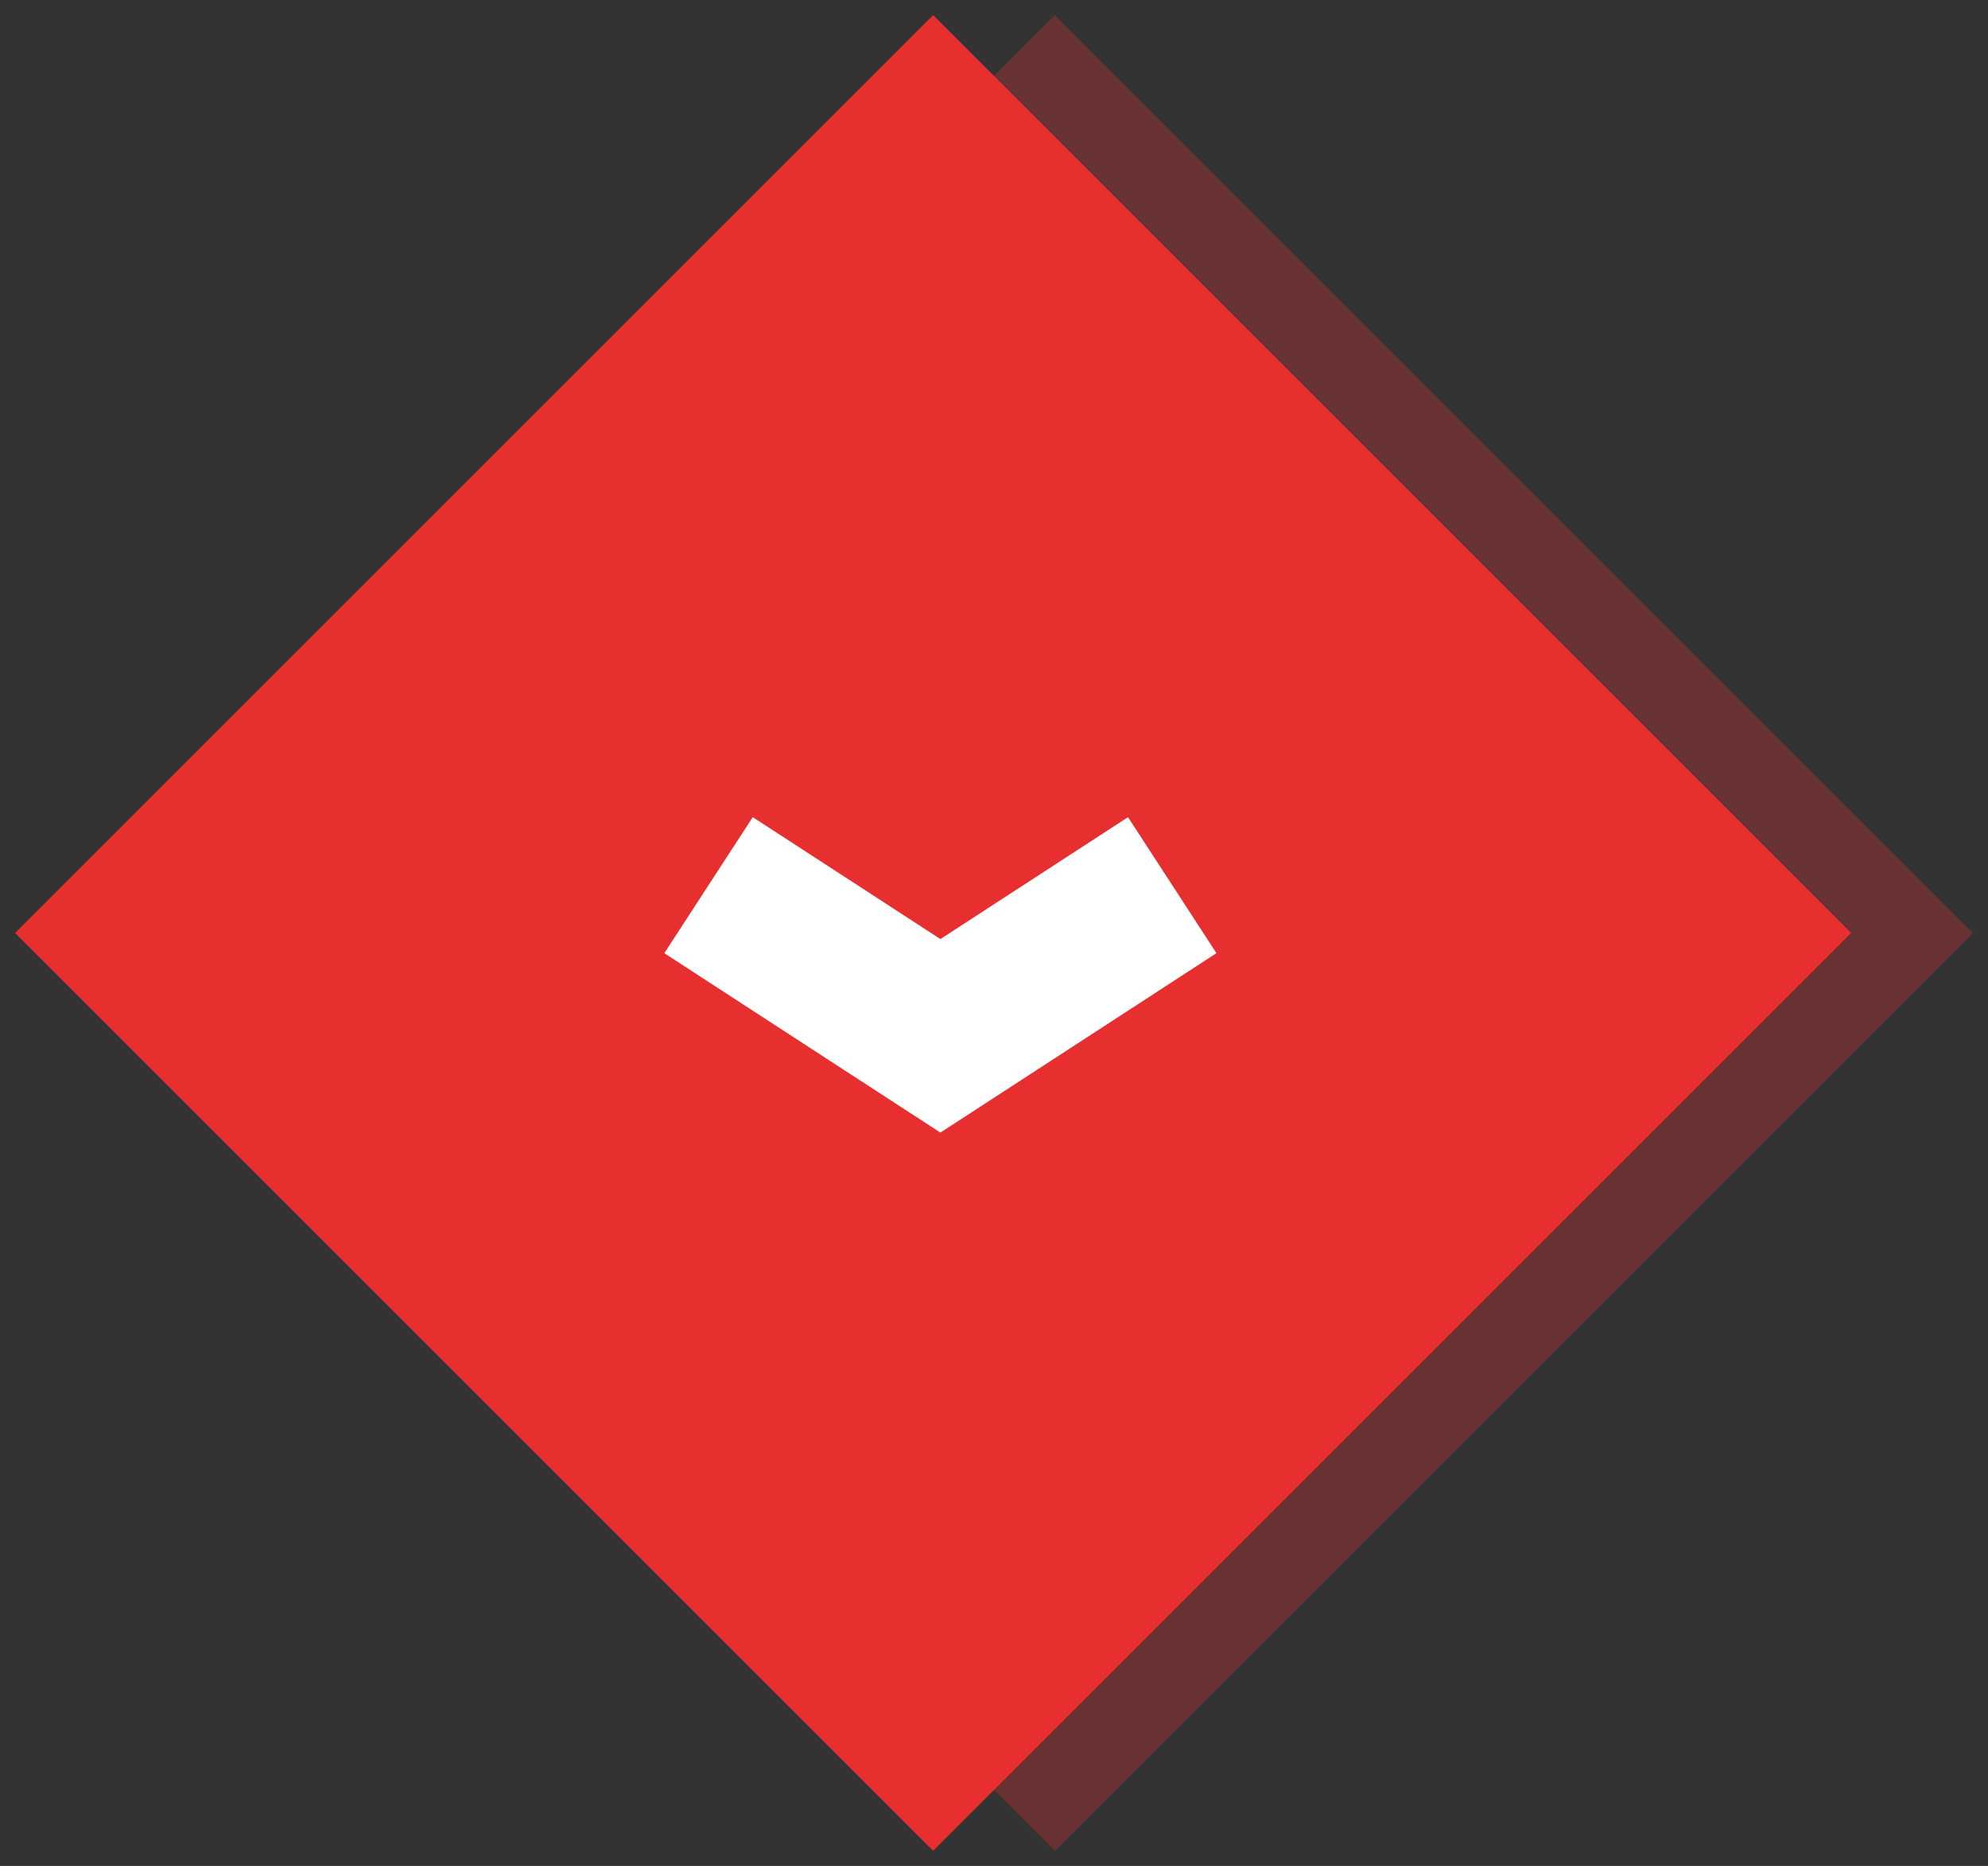 <svg xmlns="http://www.w3.org/2000/svg" width="49" height="46" viewBox="0 0 49 46">
    <rect x="0" y="0" width="49" height="46" fill="#333333" stroke="none"/>
    <defs>
        <radialGradient id="a" cx="51.527%" fx="51.527%" fy="50%">
            <stop offset="0%" stop-color="#223D6E"/>
            <stop offset="100%" stop-color="#1A1F3F"/>
        </radialGradient>
    </defs>
    <g fill="none" fill-rule="evenodd">
        <path fill="#E72F2F" d="M23 .373L45.627 23 23 45.627.373 23z"/>
        <path fill="#E72F2F" d="M26 .373L48.627 23 26 45.627 3.373 23z" opacity=".3"/>
        <path fill="#FFF" fill-rule="nonzero" d="M18.554 20.145l-2.18 3.353 6.805 4.423 6.804-4.423-2.18-3.353-4.624 3.005z"/>
        <g fill="url(#a)" transform="translate(23 -787)">
            <path d="M0 0h412l60 60v750H60L0 750z"/>
        </g>
    </g>
</svg>
